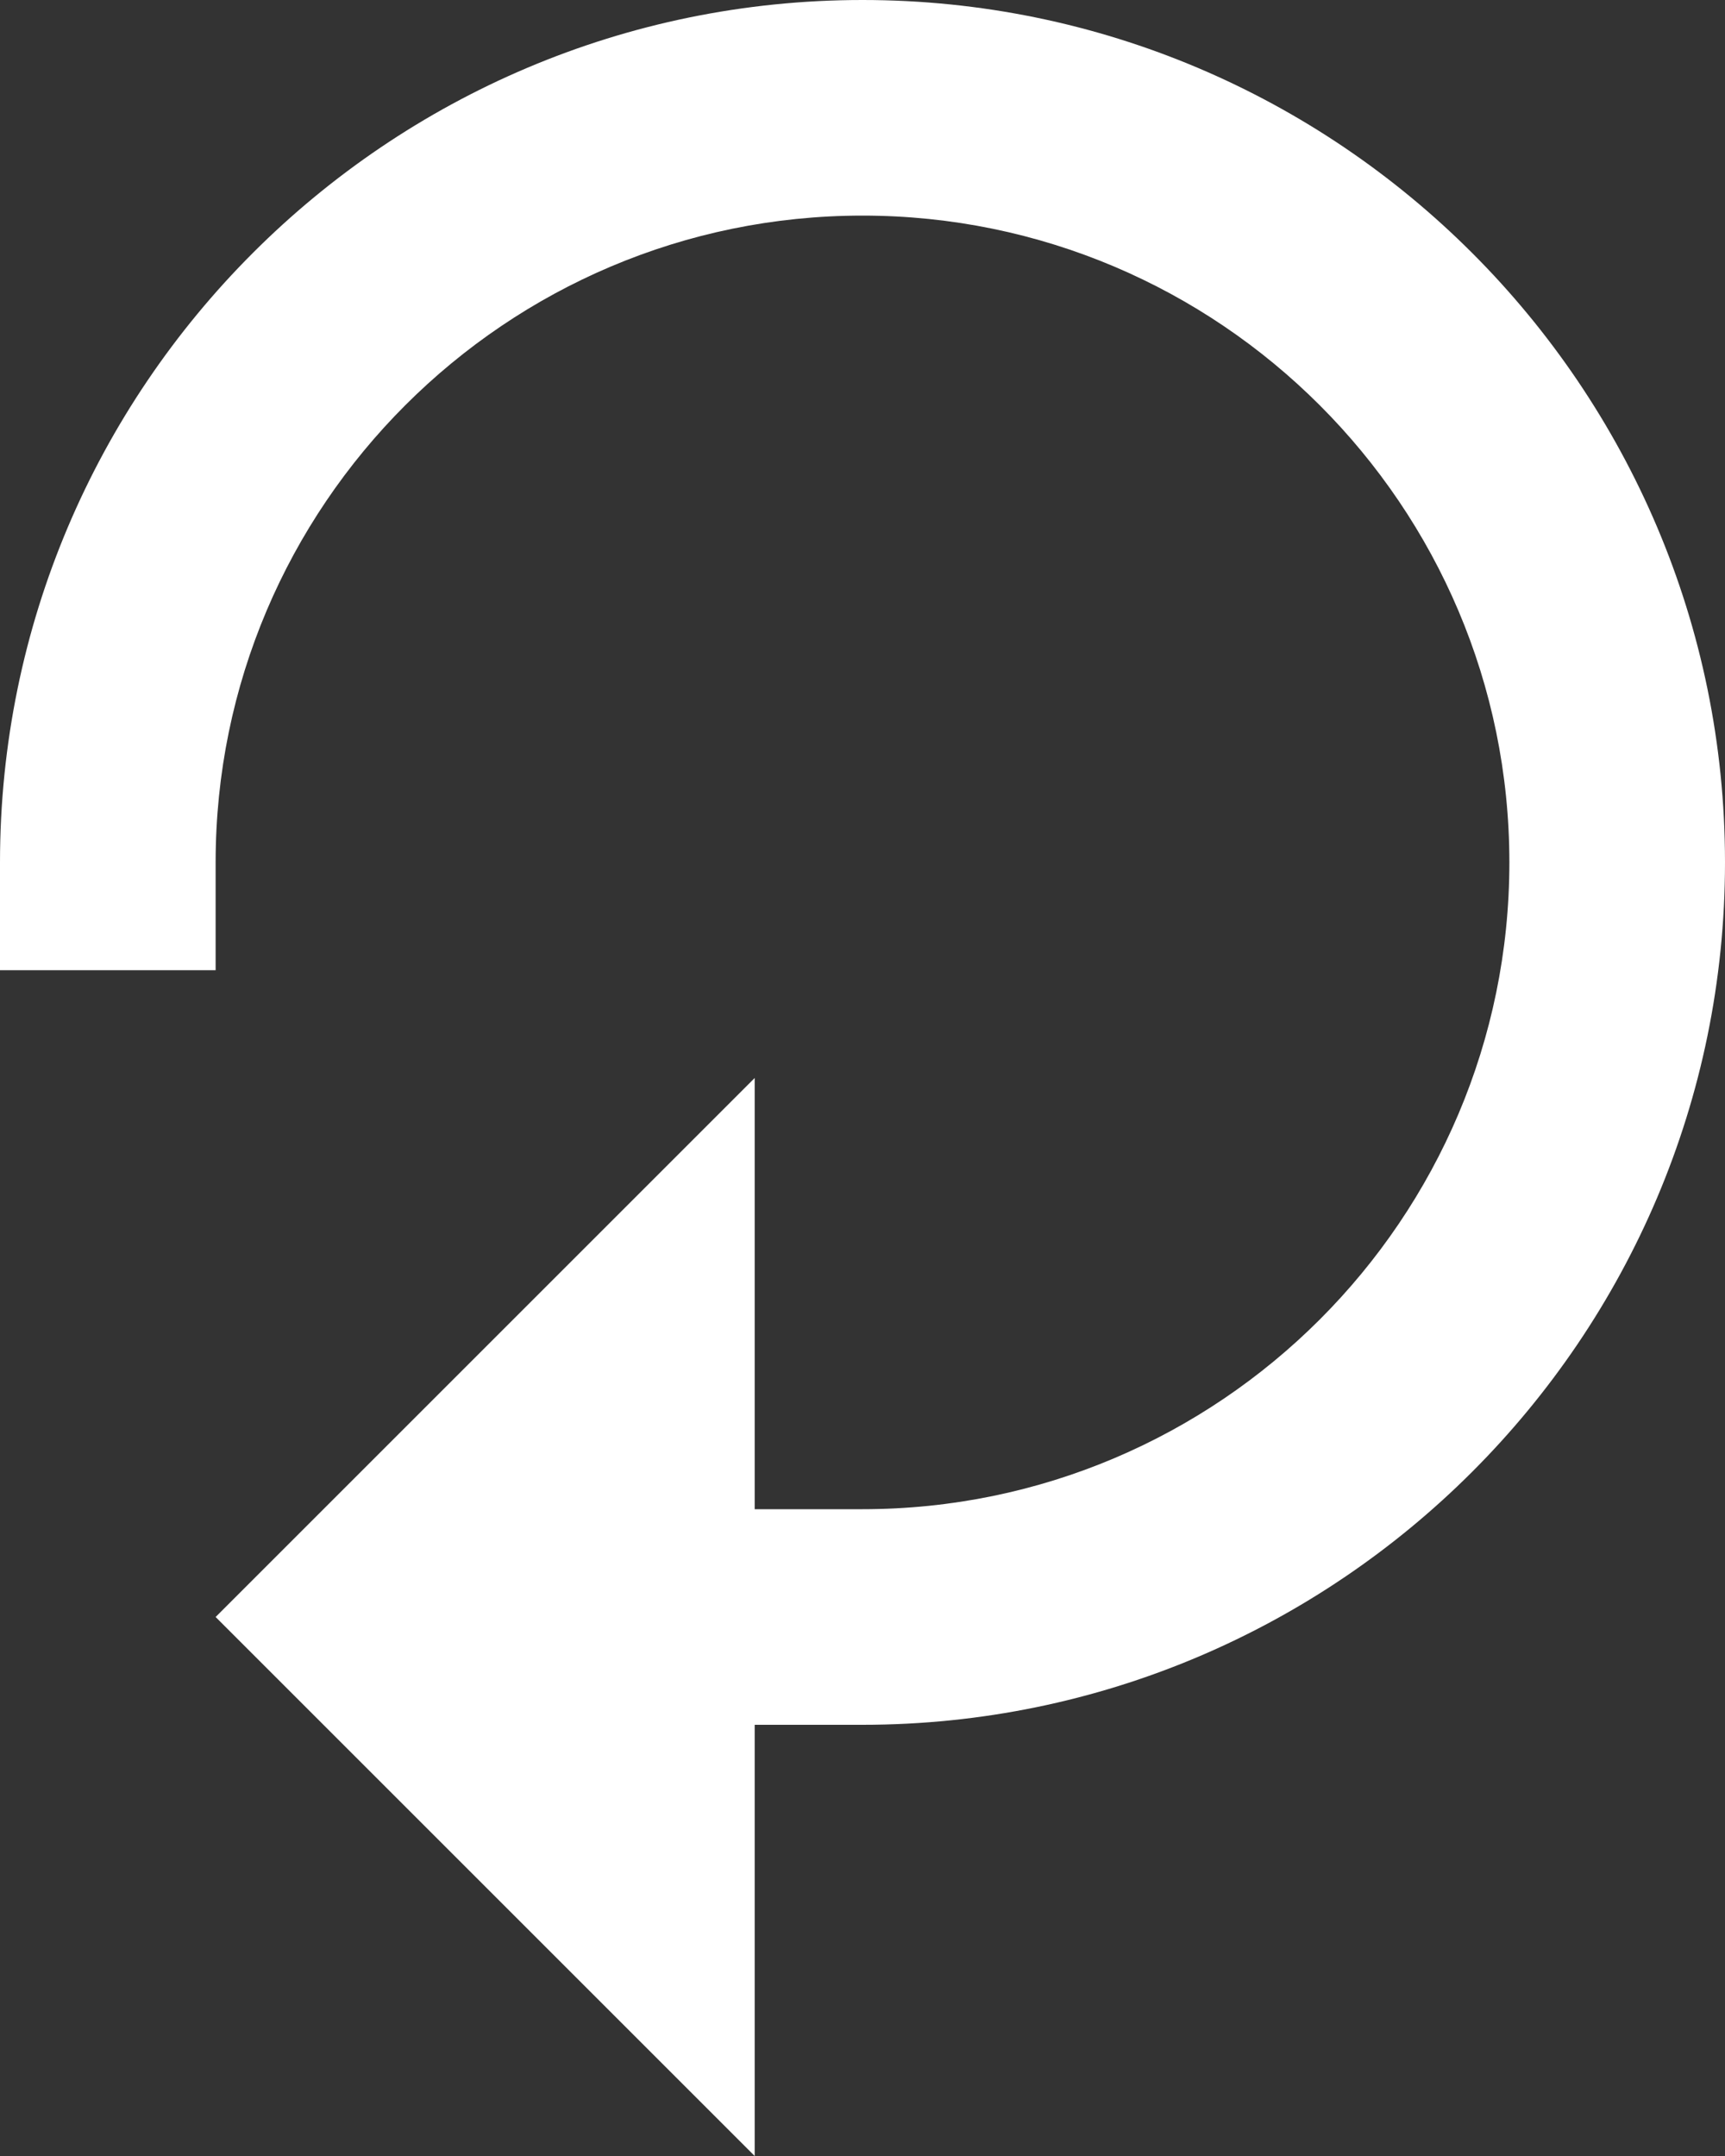 <?xml version="1.0" encoding="utf-8"?>
<!-- Generator: Adobe Illustrator 16.0.0, SVG Export Plug-In . SVG Version: 6.00 Build 0)  -->
<!DOCTYPE svg PUBLIC "-//W3C//DTD SVG 1.1//EN" "http://www.w3.org/Graphics/SVG/1.1/DTD/svg11.dtd">
<svg version="1.1" id="Layer_1" xmlns="http://www.w3.org/2000/svg" xmlns:xlink="http://www.w3.org/1999/xlink" x="0px" y="0px"
	 width="408px" height="510px" viewBox="0 0 408 510" enable-background="new 0 0 408 510" xml:space="preserve">
<rect x="0" y="0" width="408" height="510" fill="#333333" stroke="none"/>
<g>
	<path fill="#fff" d="M0,204v25.5h51V204c0-84.379,68.621-153,153-153c84.38,0,153,68.621,153,153c0,84.38-68.62,153-153,153h-25.5V255L51,382.5
		L178.5,510V408H204c112.48,0,204-91.52,204-204S316.48,0,204,0S0,91.52,0,204z"/>
</g>
</svg>
